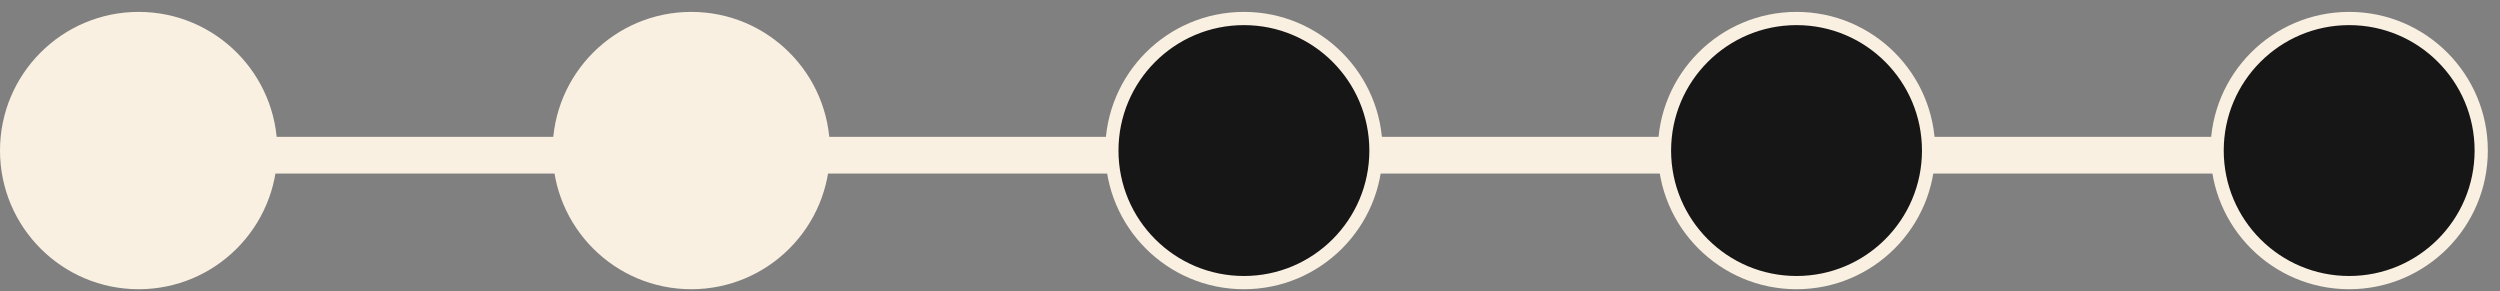 <svg width="189" height="22" viewBox="0 0 189 22" fill="none" xmlns="http://www.w3.org/2000/svg">
<rect x="0" y="0" width="189" height="22" fill="#808080" stroke="none"/>
<rect width="187.309" height="2.775" transform="translate(0.332 10.345)" fill="#F9F0E1"/>
<circle cx="10.483" cy="11.382" r="10.483" fill="#F9F0E1"/>
<circle cx="52.261" cy="11.382" r="10.483" fill="#F9F0E1"/>
<circle cx="94.04" cy="11.382" r="9.983" fill="#161616" stroke="#F9F0E1"/>
<circle cx="135.818" cy="11.382" r="9.983" fill="#161616" stroke="#F9F0E1"/>
<circle cx="177.597" cy="11.382" r="9.983" fill="#161616" stroke="#F9F0E1"/>
</svg>
